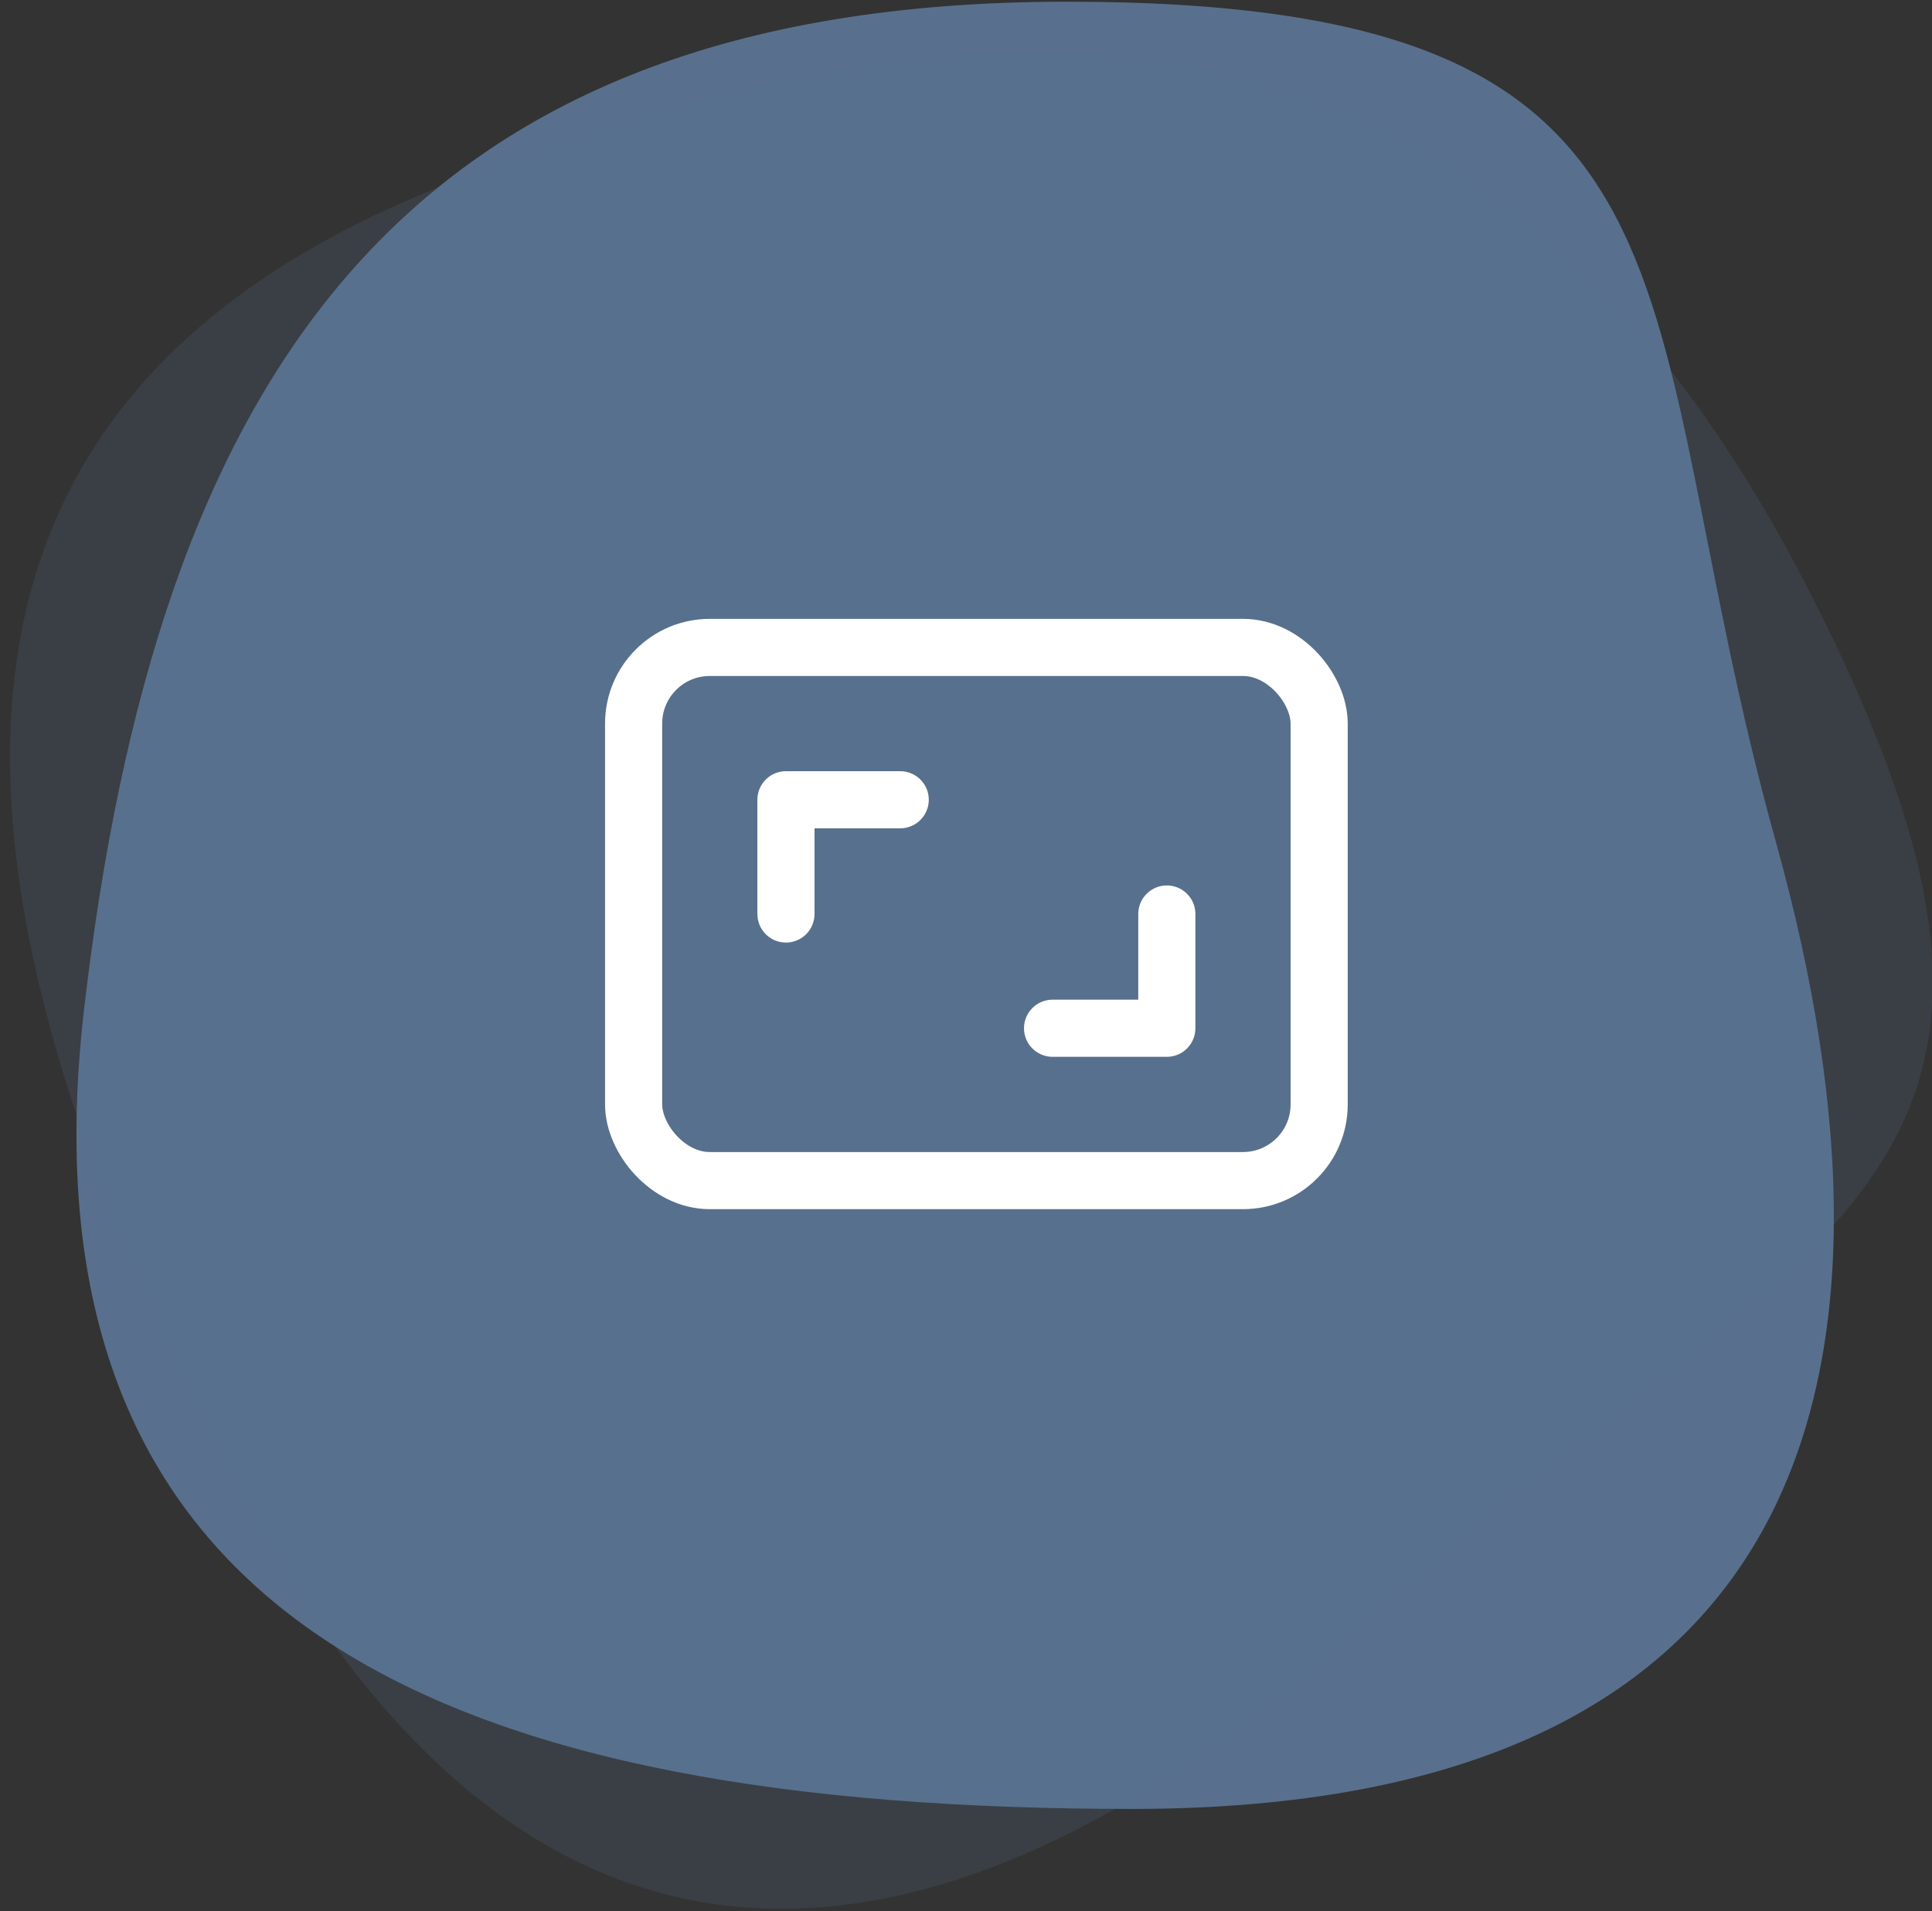 <?xml version="1.0" encoding="UTF-8"?>
<svg width="93px" height="92px" viewBox="0 0 93 92" version="1.1" xmlns="http://www.w3.org/2000/svg" xmlns:xlink="http://www.w3.org/1999/xlink">
    <rect x="0" y="0" width="93" height="92" fill="#333333" stroke="none"/>
    <!-- Generator: Sketch 55 (78076) - https://sketchapp.com -->
    <title>responsive-design-icon</title>
    <desc>Created with Sketch.</desc>
    <g id="PPT-Assets" stroke="none" stroke-width="1" fill="none" fill-rule="evenodd">
        <g id="responsive-design-icon" transform="translate(-12.32, -13.918)">
            <path d="M66.818,101 C99.117,101 105.128,80.748 97.805,54.447 C90.483,28.146 95.967,14 63.669,14 C31.37,14 19.867,32.444 16.37,62.474 C12.873,92.504 34.52,101 66.818,101 Z" id="Oval-Copy-11" fill="#58708D"></path>
            <path d="M66.818,101 C99.117,101 105.128,80.748 97.805,54.447 C90.483,28.146 95.967,14 63.669,14 C31.37,14 19.867,32.444 16.37,62.474 C12.873,92.504 34.52,101 66.818,101 Z" id="Oval-Copy-18" fill="#58708D" opacity="0.2" transform="translate(58.298, 57.5) rotate(63) translate(-58.298, -57.5) "></path>
            <g id="Group" transform="translate(37.32, 35.918)">
                <polygon id="Path" points="0 0 44 0 44 44 0 44"></polygon>
                <rect id="Rectangle" stroke="#FFFFFF" stroke-width="2.75" stroke-linecap="round" stroke-linejoin="round" x="5.5" y="9.167" width="33" height="25.667" rx="3.667"></rect>
                <polyline id="Path" stroke="#FFFFFF" stroke-width="2.75" stroke-linecap="round" stroke-linejoin="round" points="12.833 22 12.833 16.5 18.333 16.5"></polyline>
                <polyline id="Path" stroke="#FFFFFF" stroke-width="2.75" stroke-linecap="round" stroke-linejoin="round" points="31.167 22 31.167 27.5 25.667 27.5"></polyline>
            </g>
        </g>
    </g>
</svg>